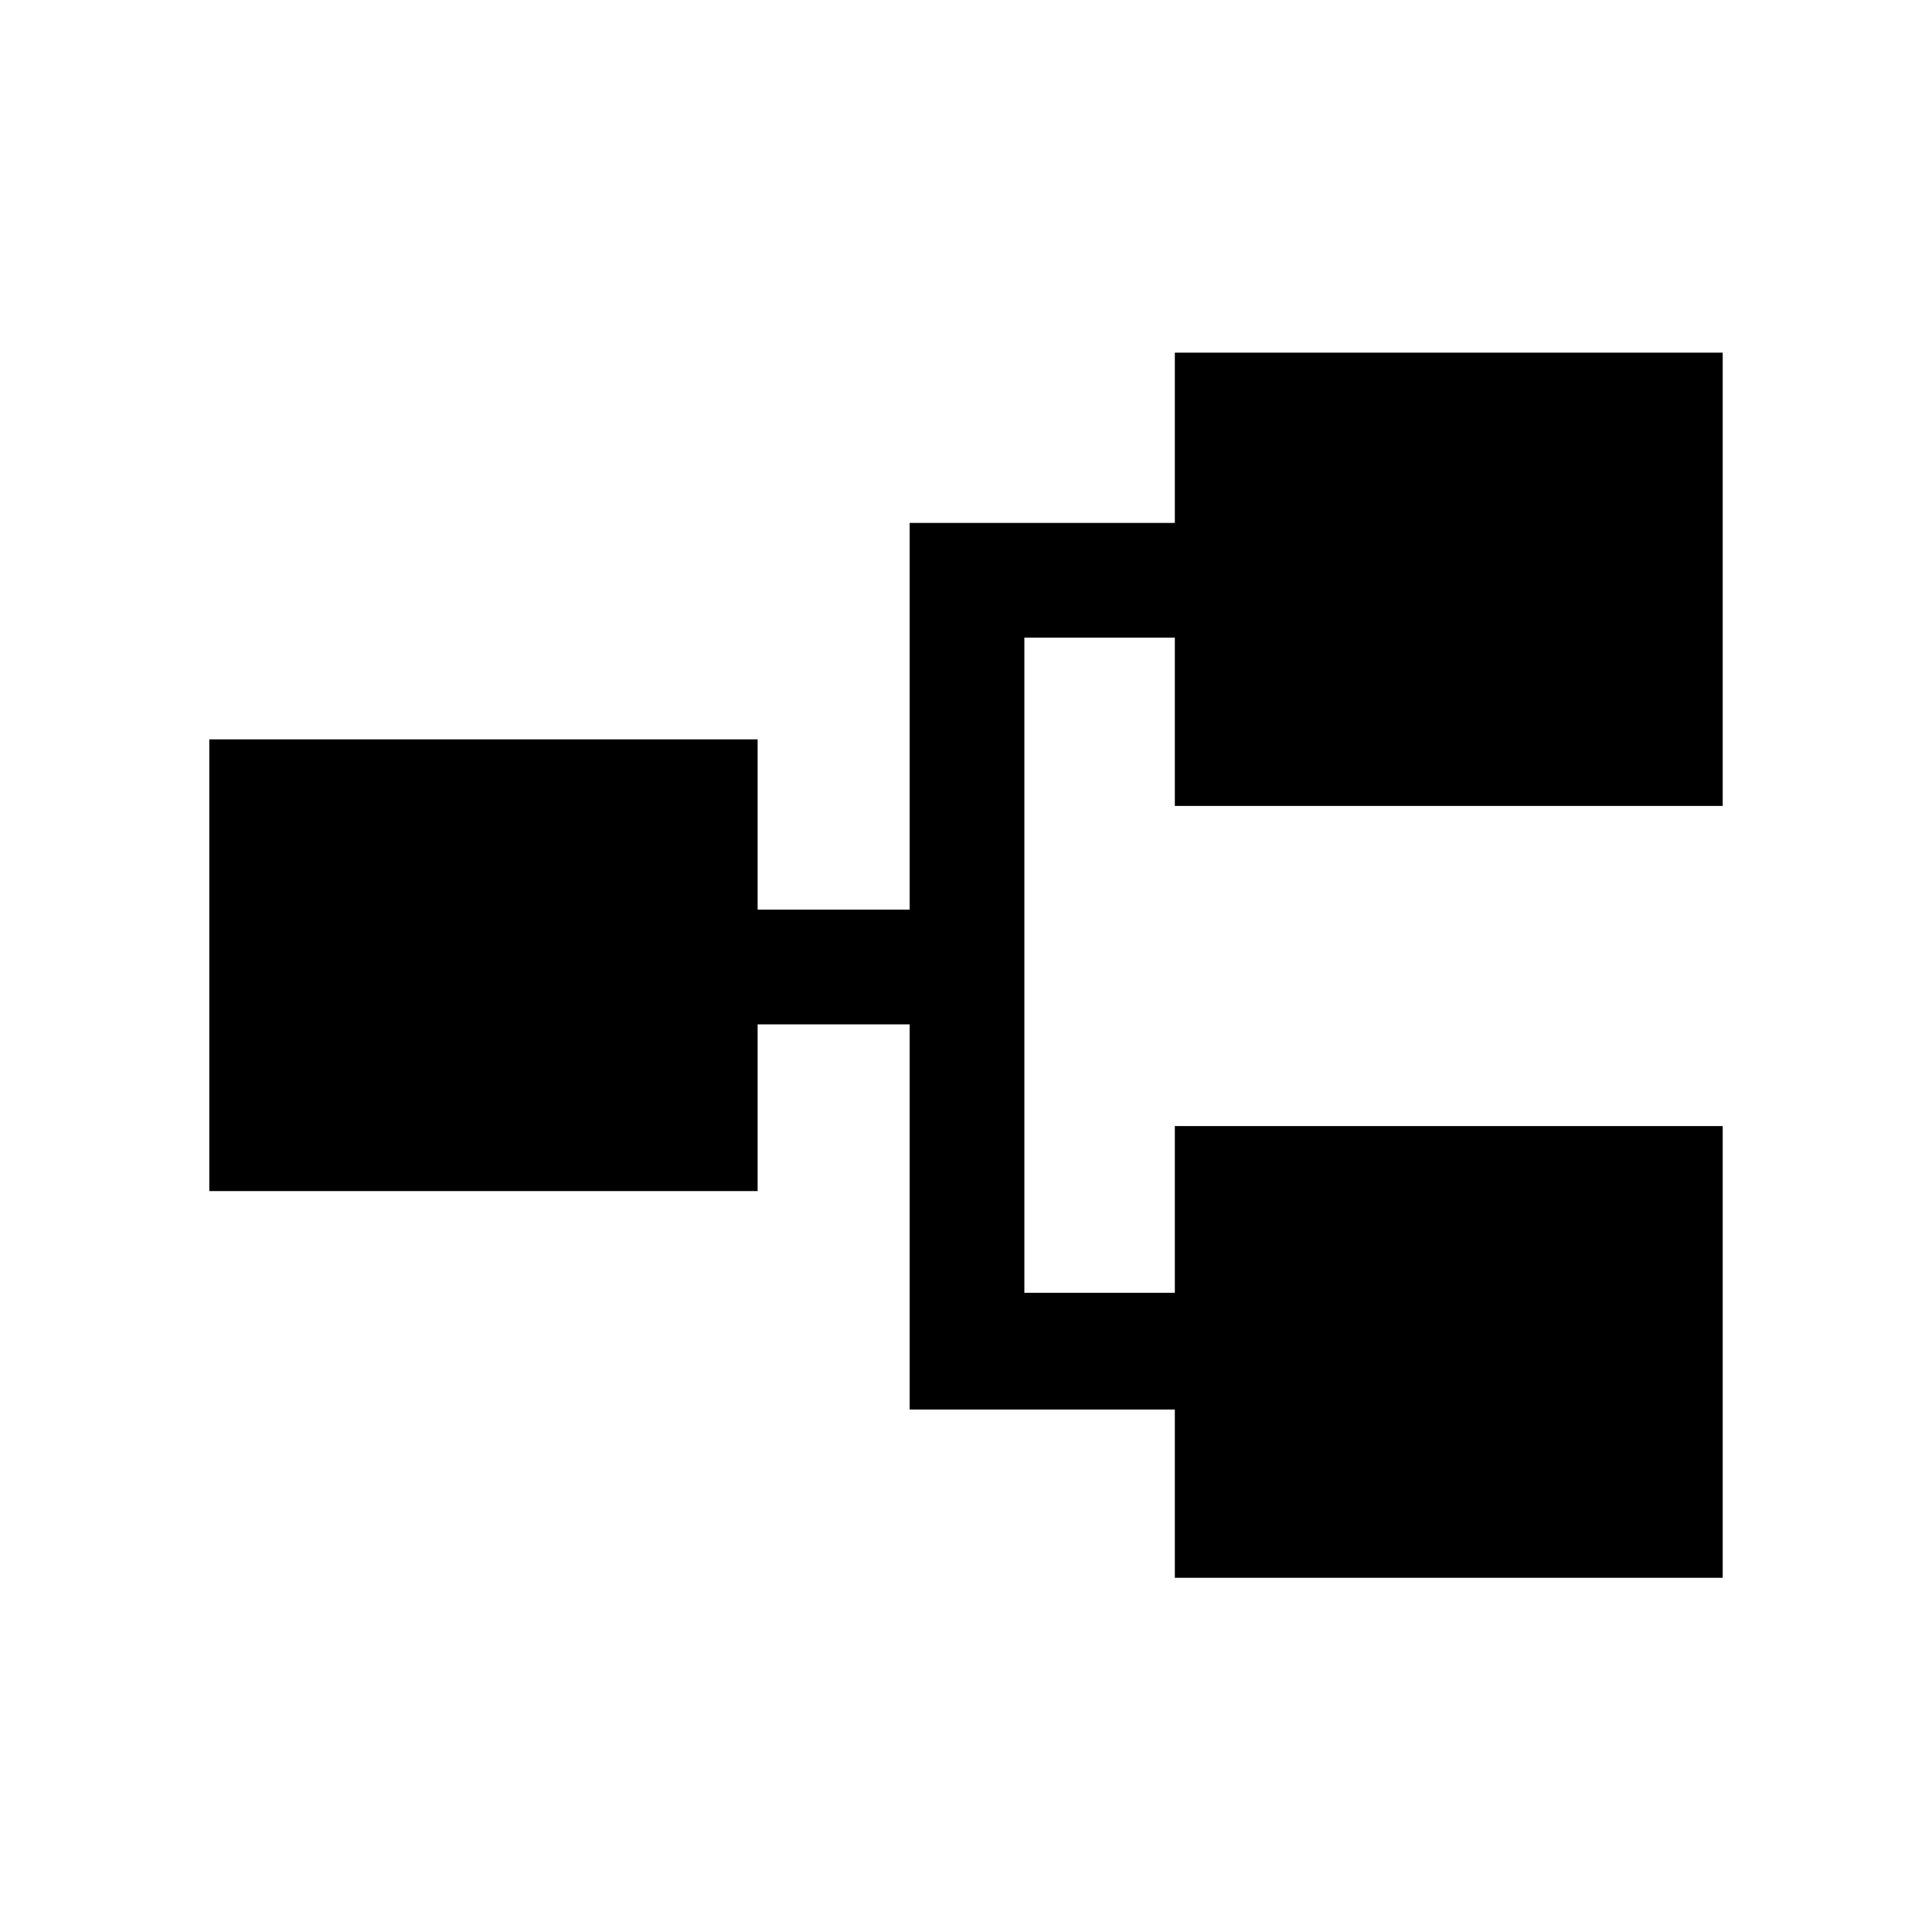 <svg xmlns="http://www.w3.org/2000/svg" height="20" viewBox="0 -960 960 960" width="20"><path d="M583.77-176v-83.62H452V-451h-75.54v82.85H104v-224.47h272.46V-508H452v-192.15h131.77v-84.62H856v225.23H583.77v-83.61H509v325.53h74.77v-82.84H856V-176H583.77Z"/></svg>